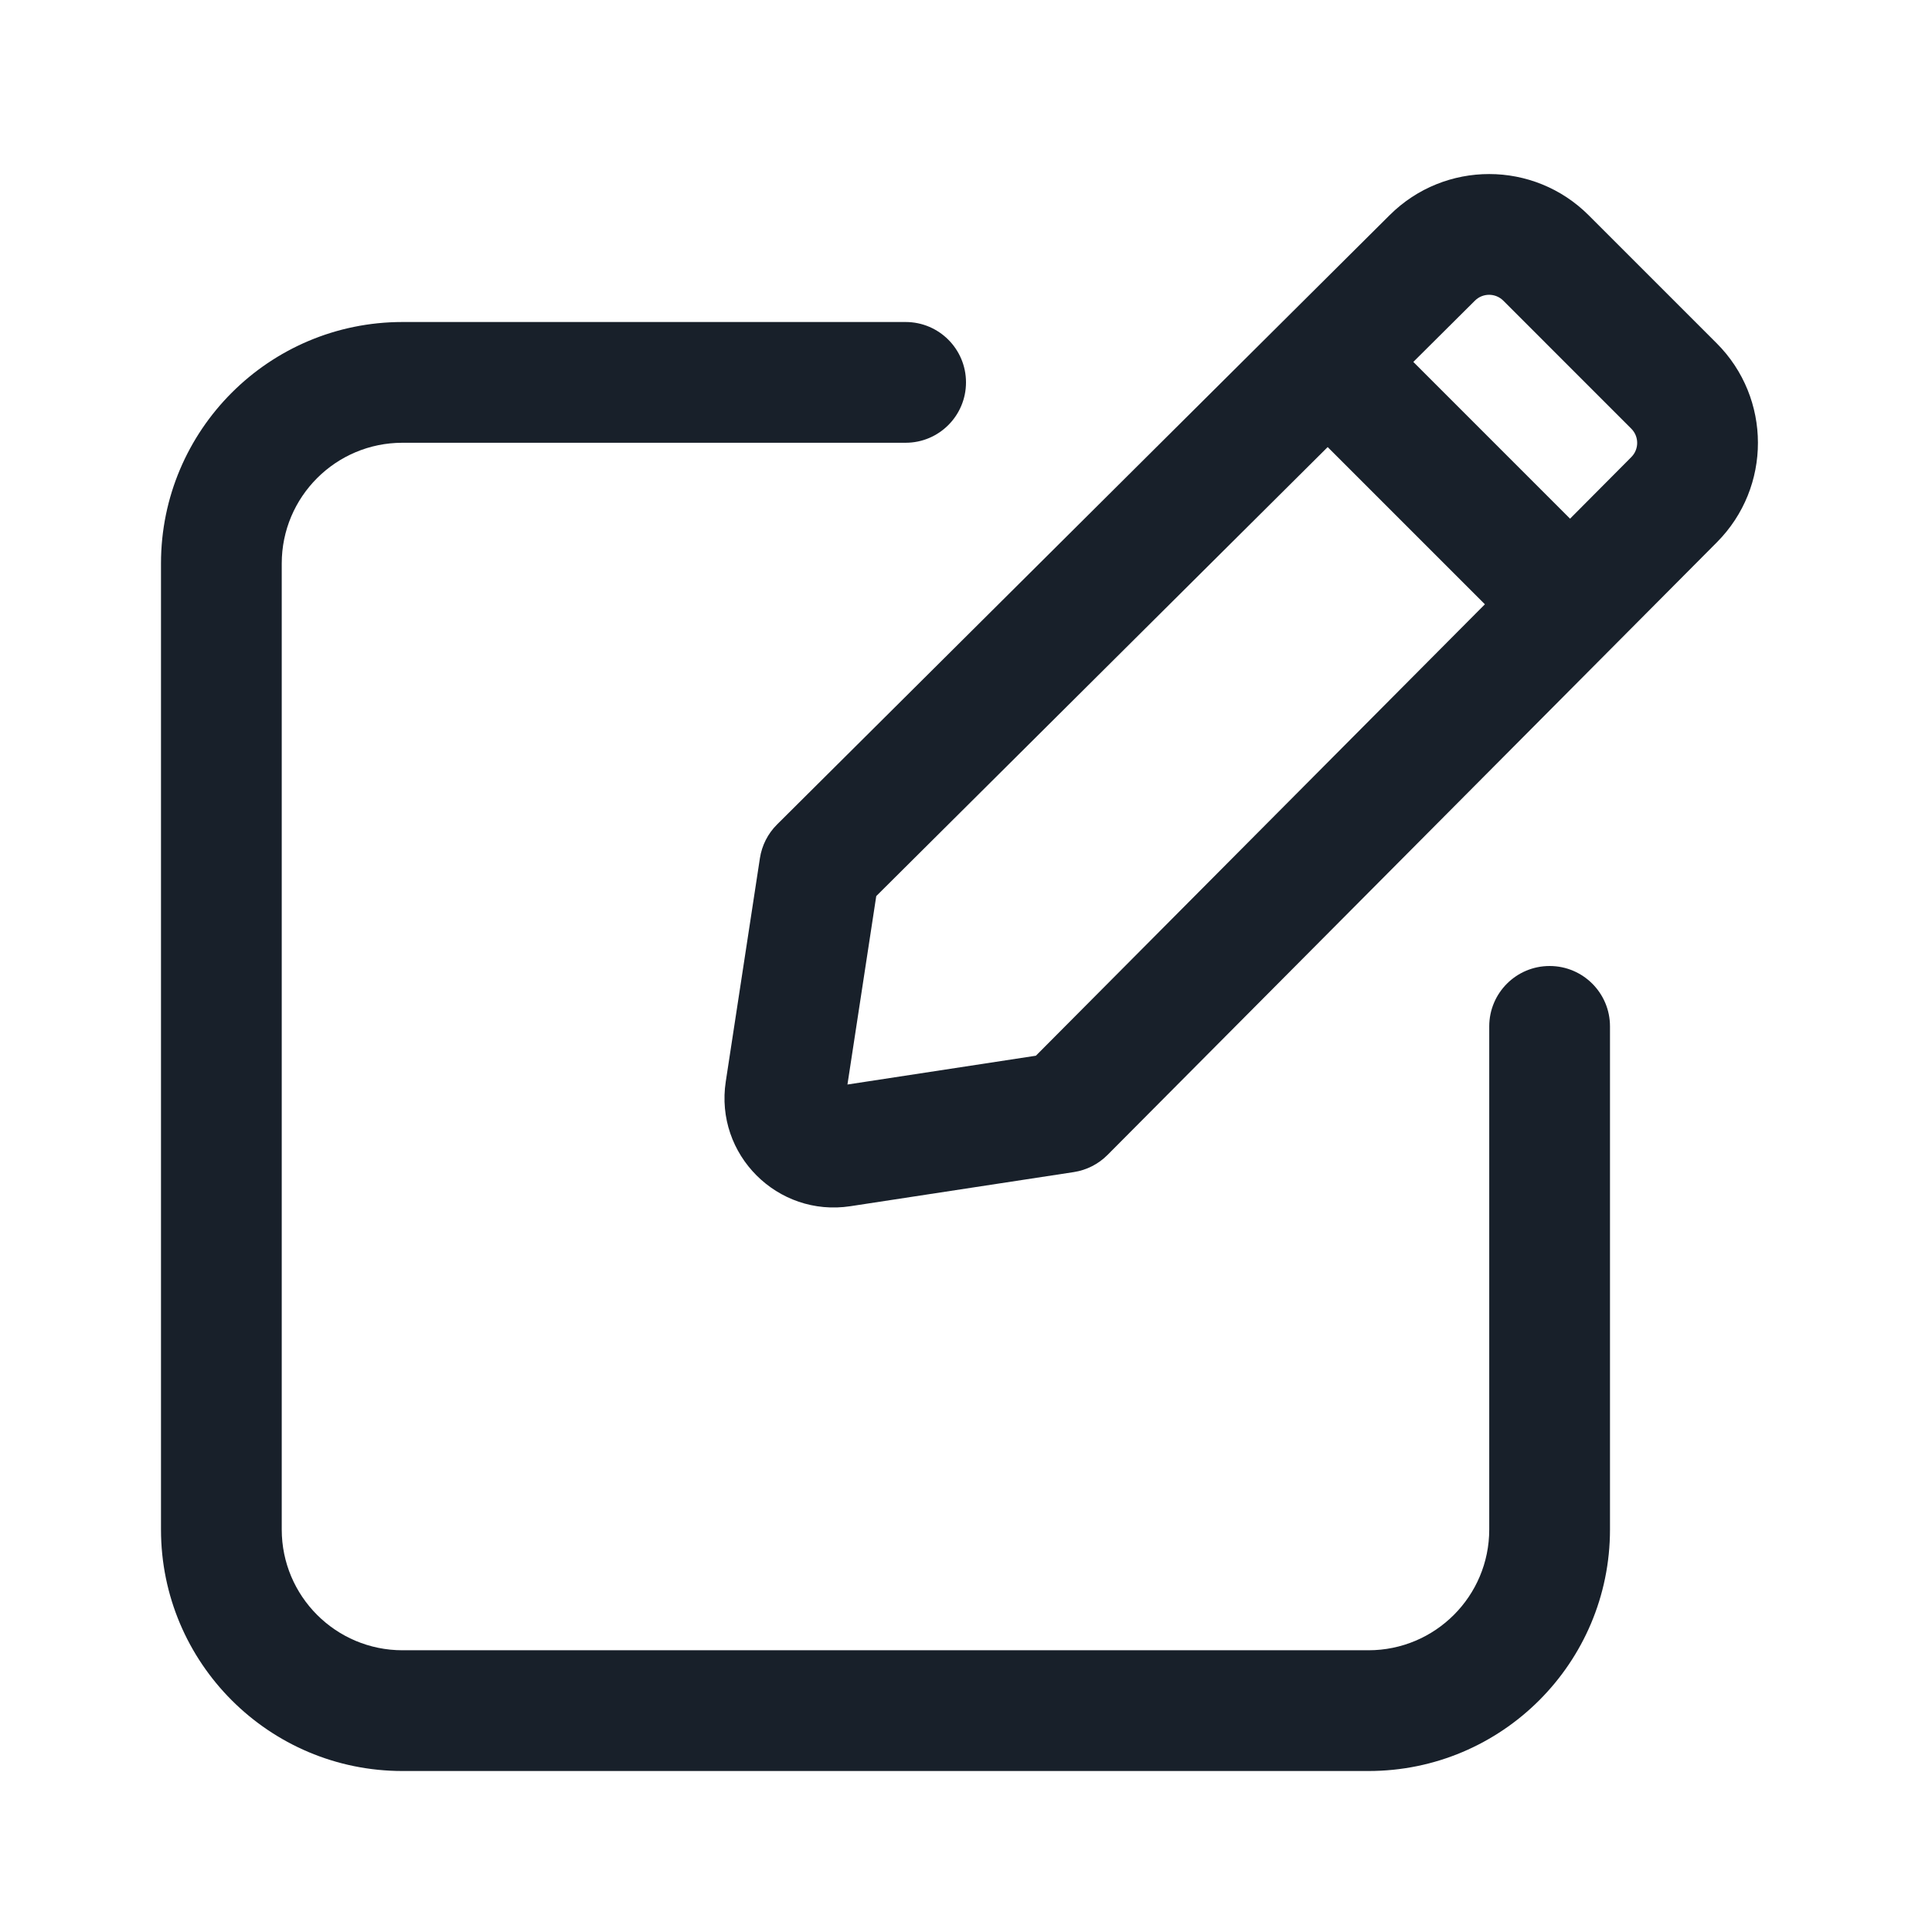 <svg width="64" height="64" viewBox="0 0 64 64" fill="none" xmlns="http://www.w3.org/2000/svg">
<path fill-rule="evenodd" clip-rule="evenodd" d="M46.037 7.124C47.861 5.31 50.809 5.313 52.628 7.132L56.867 11.371C58.686 13.19 58.69 16.138 56.876 17.962L36.687 38.26C36.385 38.563 35.994 38.762 35.571 38.827L28.172 39.957C25.754 40.327 23.673 38.245 24.042 35.828L25.173 28.429C25.238 28.006 25.436 27.615 25.74 27.313L46.037 7.124ZM49.8 9.961C49.54 9.701 49.119 9.7 48.858 9.96L46.818 11.989L52.01 17.182L54.04 15.141C54.299 14.881 54.298 14.46 54.038 14.2L49.8 9.961ZM49.189 20.018L43.981 14.81L29.027 29.684L28.073 35.926L34.315 34.972L49.189 20.018Z" fill="#18202A"/>
<path d="M32 12.667C32 11.562 31.105 10.667 30 10.667H13.333C8.915 10.667 5.333 14.248 5.333 18.667V50.667C5.333 55.085 8.915 58.667 13.333 58.667H45.333C49.752 58.667 53.333 55.085 53.333 50.667V34C53.333 32.895 52.438 32 51.333 32C50.229 32 49.333 32.895 49.333 34V50.667C49.333 52.876 47.542 54.667 45.333 54.667H13.333C11.124 54.667 9.333 52.876 9.333 50.667V18.667C9.333 16.457 11.124 14.667 13.333 14.667H30C31.105 14.667 32 13.771 32 12.667Z" fill="#18202A"/>
</svg>
